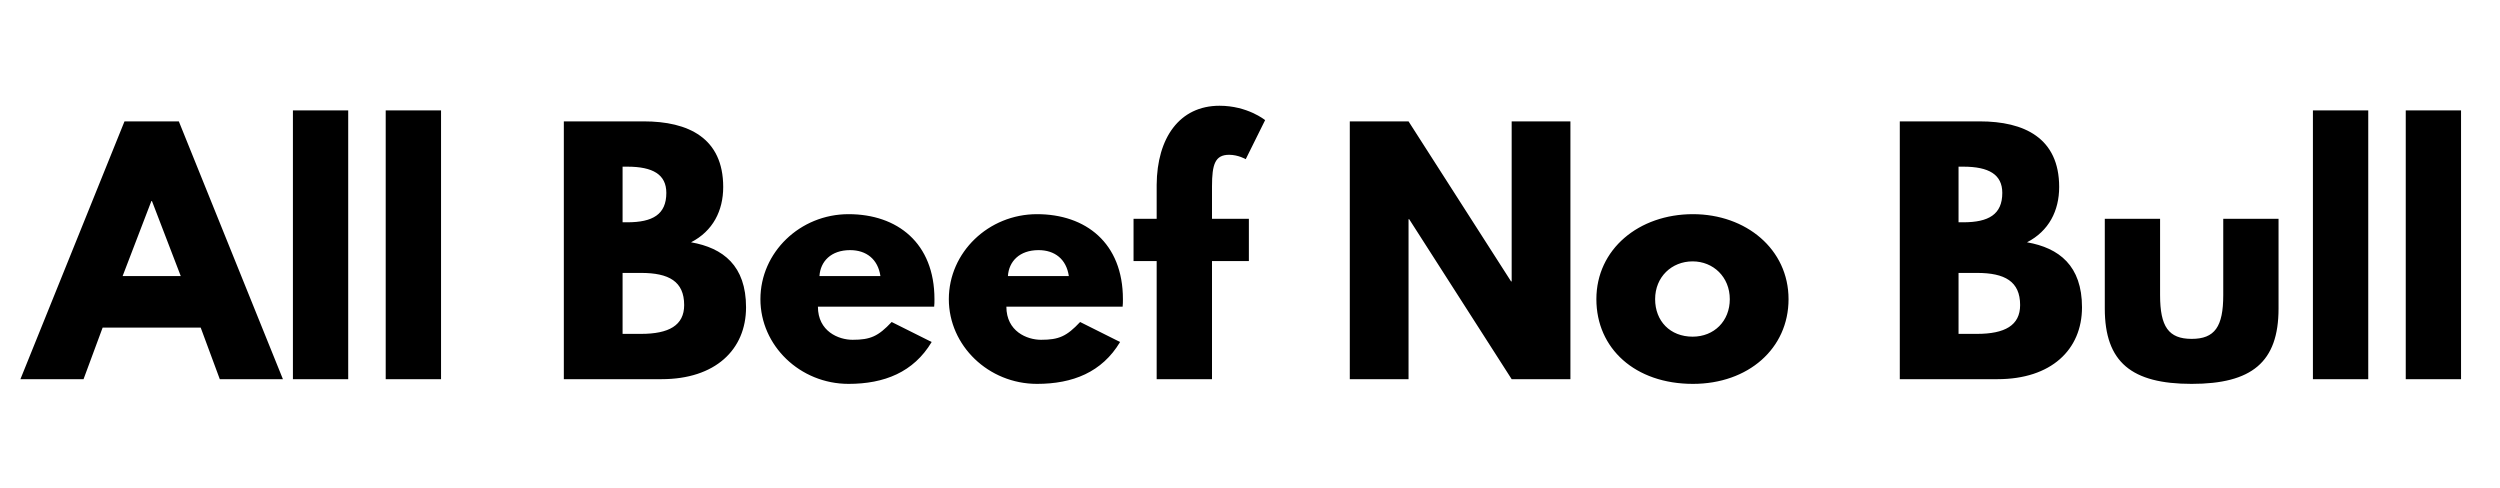 <svg version="1.2" baseProfile="tiny-ps" xmlns="http://www.w3.org/2000/svg" viewBox="0 0 600 117" width="600" height="117"><title>New Project</title><style>tspan { white-space:pre }</style><path fill="#000000" aria-label="All Beef No Bull"  d="M42.92 29.13L29.88 29.13L4.9 91L20.05 91L24.63 78.63L48.17 78.63L52.75 91L67.9 91ZM43.38 66.25L29.43 66.25L36.33 48.25L36.47 48.25ZM70.3 91L83.57 91L83.57 26.5L70.3 26.5ZM92.57 91L105.85 91L105.85 26.5L92.57 26.5ZM135.32 29.13L135.32 91L158.8 91C171.63 91 179.05 83.95 179.05 73.75C179.05 63.78 173.57 59.5 165.85 58.15C171.1 55.45 173.57 50.58 173.57 44.88C173.57 33.1 165.17 29.13 154.52 29.13ZM149.42 53.35L149.42 40L150.55 40C156.7 40 159.92 41.88 159.92 46.3C159.92 51.48 156.63 53.35 150.55 53.35ZM149.42 80.13L149.42 65.5L153.85 65.5C160.52 65.5 164.2 67.53 164.2 73.22C164.2 78.1 160.52 80.13 153.85 80.13ZM224.2 73.6C224.27 73.15 224.27 72.33 224.27 71.8C224.27 58.3 215.35 51.4 203.65 51.4C192.02 51.4 182.5 60.55 182.5 71.8C182.5 82.97 192.02 92.13 203.65 92.13C212.2 92.13 219.25 89.35 223.6 82.08L214 77.28C210.77 80.72 208.9 81.55 204.62 81.55C201.25 81.55 196.3 79.53 196.3 73.6ZM196.67 66.25C196.9 62.73 199.45 60.03 204.02 60.03C207.92 60.03 210.7 62.2 211.3 66.25ZM269.43 73.6C269.5 73.15 269.5 72.33 269.5 71.8C269.5 58.3 260.57 51.4 248.88 51.4C237.25 51.4 227.72 60.55 227.72 71.8C227.72 82.97 237.25 92.13 248.88 92.13C257.43 92.13 264.48 89.35 268.82 82.08L259.23 77.28C256 80.72 254.13 81.55 249.85 81.55C246.47 81.55 241.53 79.53 241.53 73.6ZM241.9 66.25C242.13 62.73 244.68 60.03 249.25 60.03C253.15 60.03 255.93 62.2 256.52 66.25ZM277.6 52.52L272.05 52.52L272.05 62.65L277.6 62.65L277.6 91L290.88 91L290.88 62.65L299.73 62.65L299.73 52.52L290.88 52.52L290.88 44.73C290.88 39.4 291.63 37.15 295 37.15C297.18 37.15 298.98 38.2 298.98 38.2L303.63 28.83C303.63 28.83 299.43 25.38 292.68 25.38C283.08 25.38 277.68 33.1 277.6 44.35ZM338.05 52.6L338.2 52.6L362.8 91L376.9 91L376.9 29.13L362.8 29.13L362.8 67.53L362.65 67.53L338.05 29.13L323.95 29.13L323.95 91L338.05 91ZM383.13 71.8C383.13 83.65 392.43 92.13 406.3 92.13C419.58 92.13 429.25 83.65 429.25 71.8C429.25 59.8 419.05 51.4 406.3 51.4C393.33 51.4 383.13 59.8 383.13 71.8ZM397.23 71.8C397.23 66.47 401.2 62.73 406.23 62.73C411.18 62.73 415.15 66.47 415.15 71.8C415.15 77.05 411.4 80.8 406.23 80.8C400.83 80.8 397.23 77.05 397.23 71.8ZM455.95 29.13L455.95 91L479.43 91C492.25 91 499.68 83.95 499.68 73.75C499.68 63.78 494.2 59.5 486.48 58.15C491.73 55.45 494.2 50.58 494.2 44.88C494.2 33.1 485.8 29.13 475.15 29.13ZM470.05 53.35L470.05 40L471.18 40C477.33 40 480.55 41.88 480.55 46.3C480.55 51.48 477.25 53.35 471.18 53.35ZM470.05 80.13L470.05 65.5L474.48 65.5C481.15 65.5 484.83 67.53 484.83 73.22C484.83 78.1 481.15 80.13 474.48 80.13ZM518.42 52.52L505.15 52.52L505.15 74.05C505.15 86.95 511.6 92.13 526 92.13C540.4 92.13 546.85 86.95 546.85 74.05L546.85 52.52L533.58 52.52L533.58 70.83C533.58 78.4 531.55 81.33 526 81.33C520.45 81.33 518.42 78.4 518.42 70.83ZM555.1 91L568.38 91L568.38 26.5L555.1 26.5ZM577.38 91L590.65 91L590.65 26.5L577.38 26.5Z" /></svg>